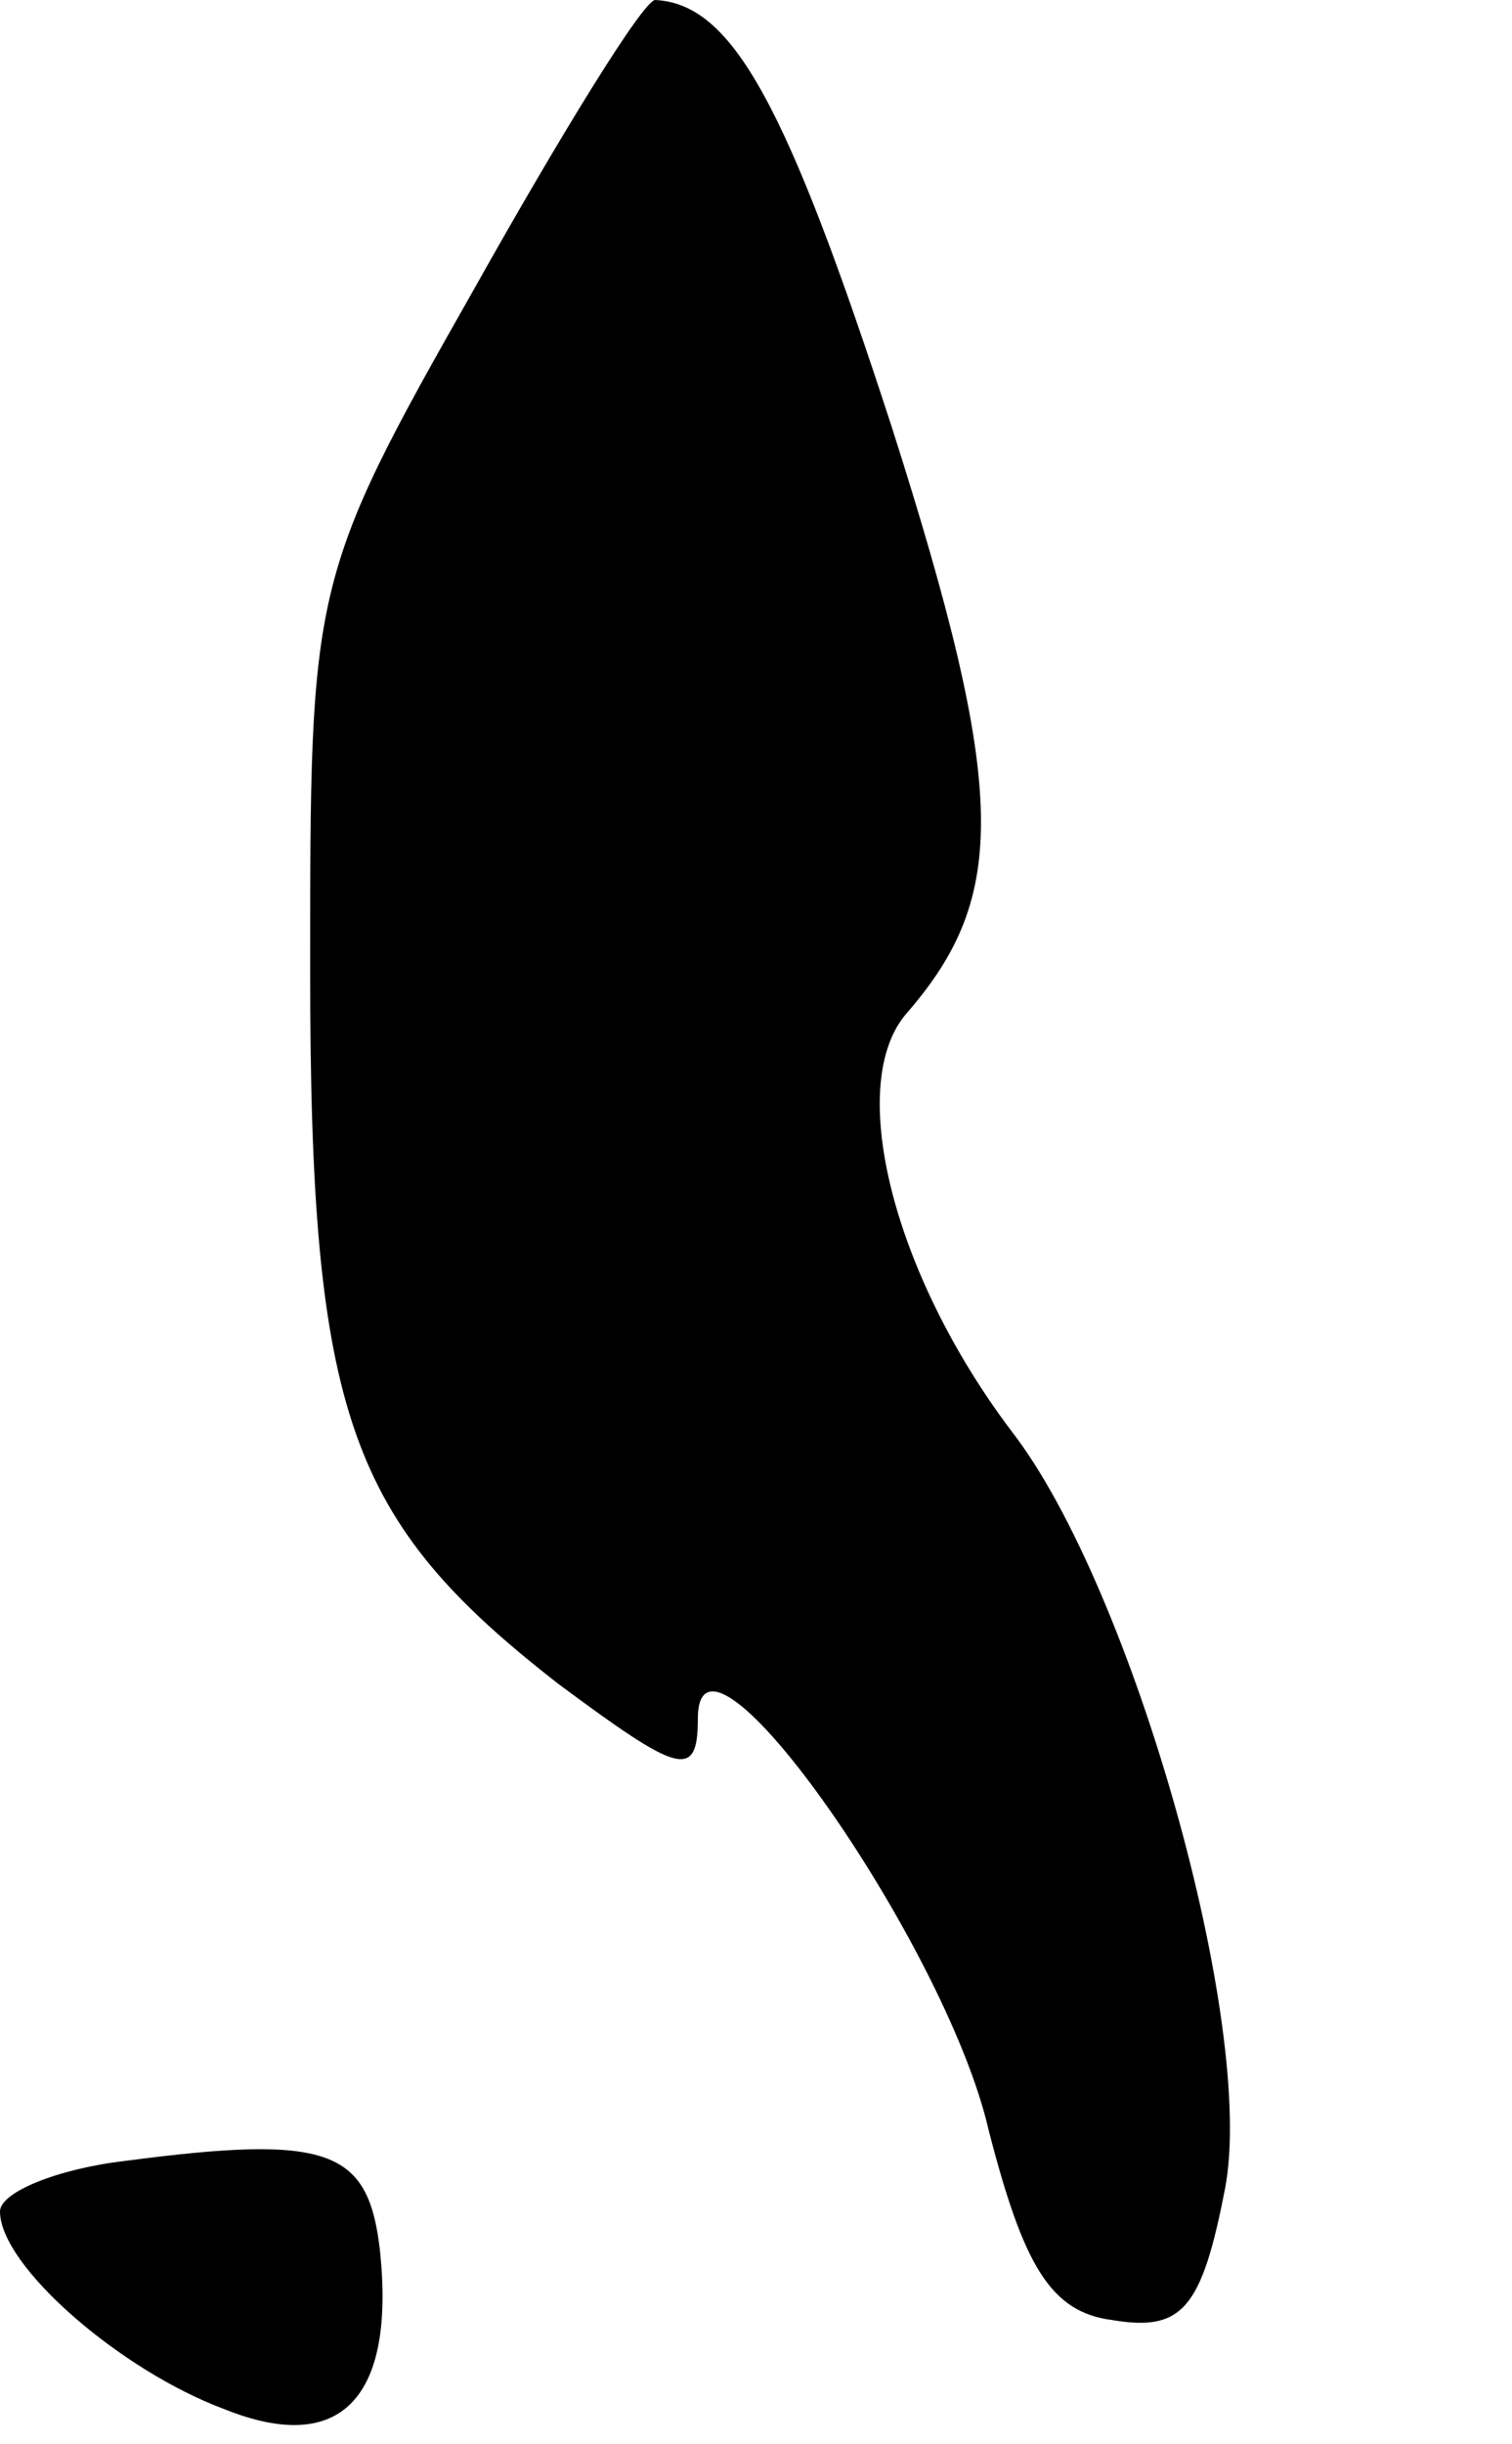 <?xml version="1.0" standalone="no"?>
<!DOCTYPE svg PUBLIC "-//W3C//DTD SVG 20010904//EN"
 "http://www.w3.org/TR/2001/REC-SVG-20010904/DTD/svg10.dtd">
<svg version="1.0" xmlns="http://www.w3.org/2000/svg"
 width="39pt" height="63pt" viewBox="0 0 39 63"
 preserveAspectRatio="xMidYMid meet">
<g transform="translate(0,63) scale(0.1,-0.1)"
fill="#000000" stroke="none">
<path fill="#000000" stroke="none" d="M122 555 c-42 -74 -42 -76 -42 -175 0
-115 10 -142 64 -184 31 -23 36 -25 36 -9 0 33 64 -58 75 -106 9 -35 16 -47
32 -49 18 -3 23 3 29 34 8 42 -24 155 -55 195 -31 41 -43 90 -27 108 26 30 26
57 -4 151 -27 83 -41 109 -61 110 -3 0 -24 -34 -47 -75z"/>
<path fill="#000000" stroke="none" d="M32 73 c-17 -2 -32 -8 -32 -13 0 -14
31 -41 58 -51 30 -12 44 3 40 41 -3 26 -13 30 -66 23z"/>
</g>
</svg>
